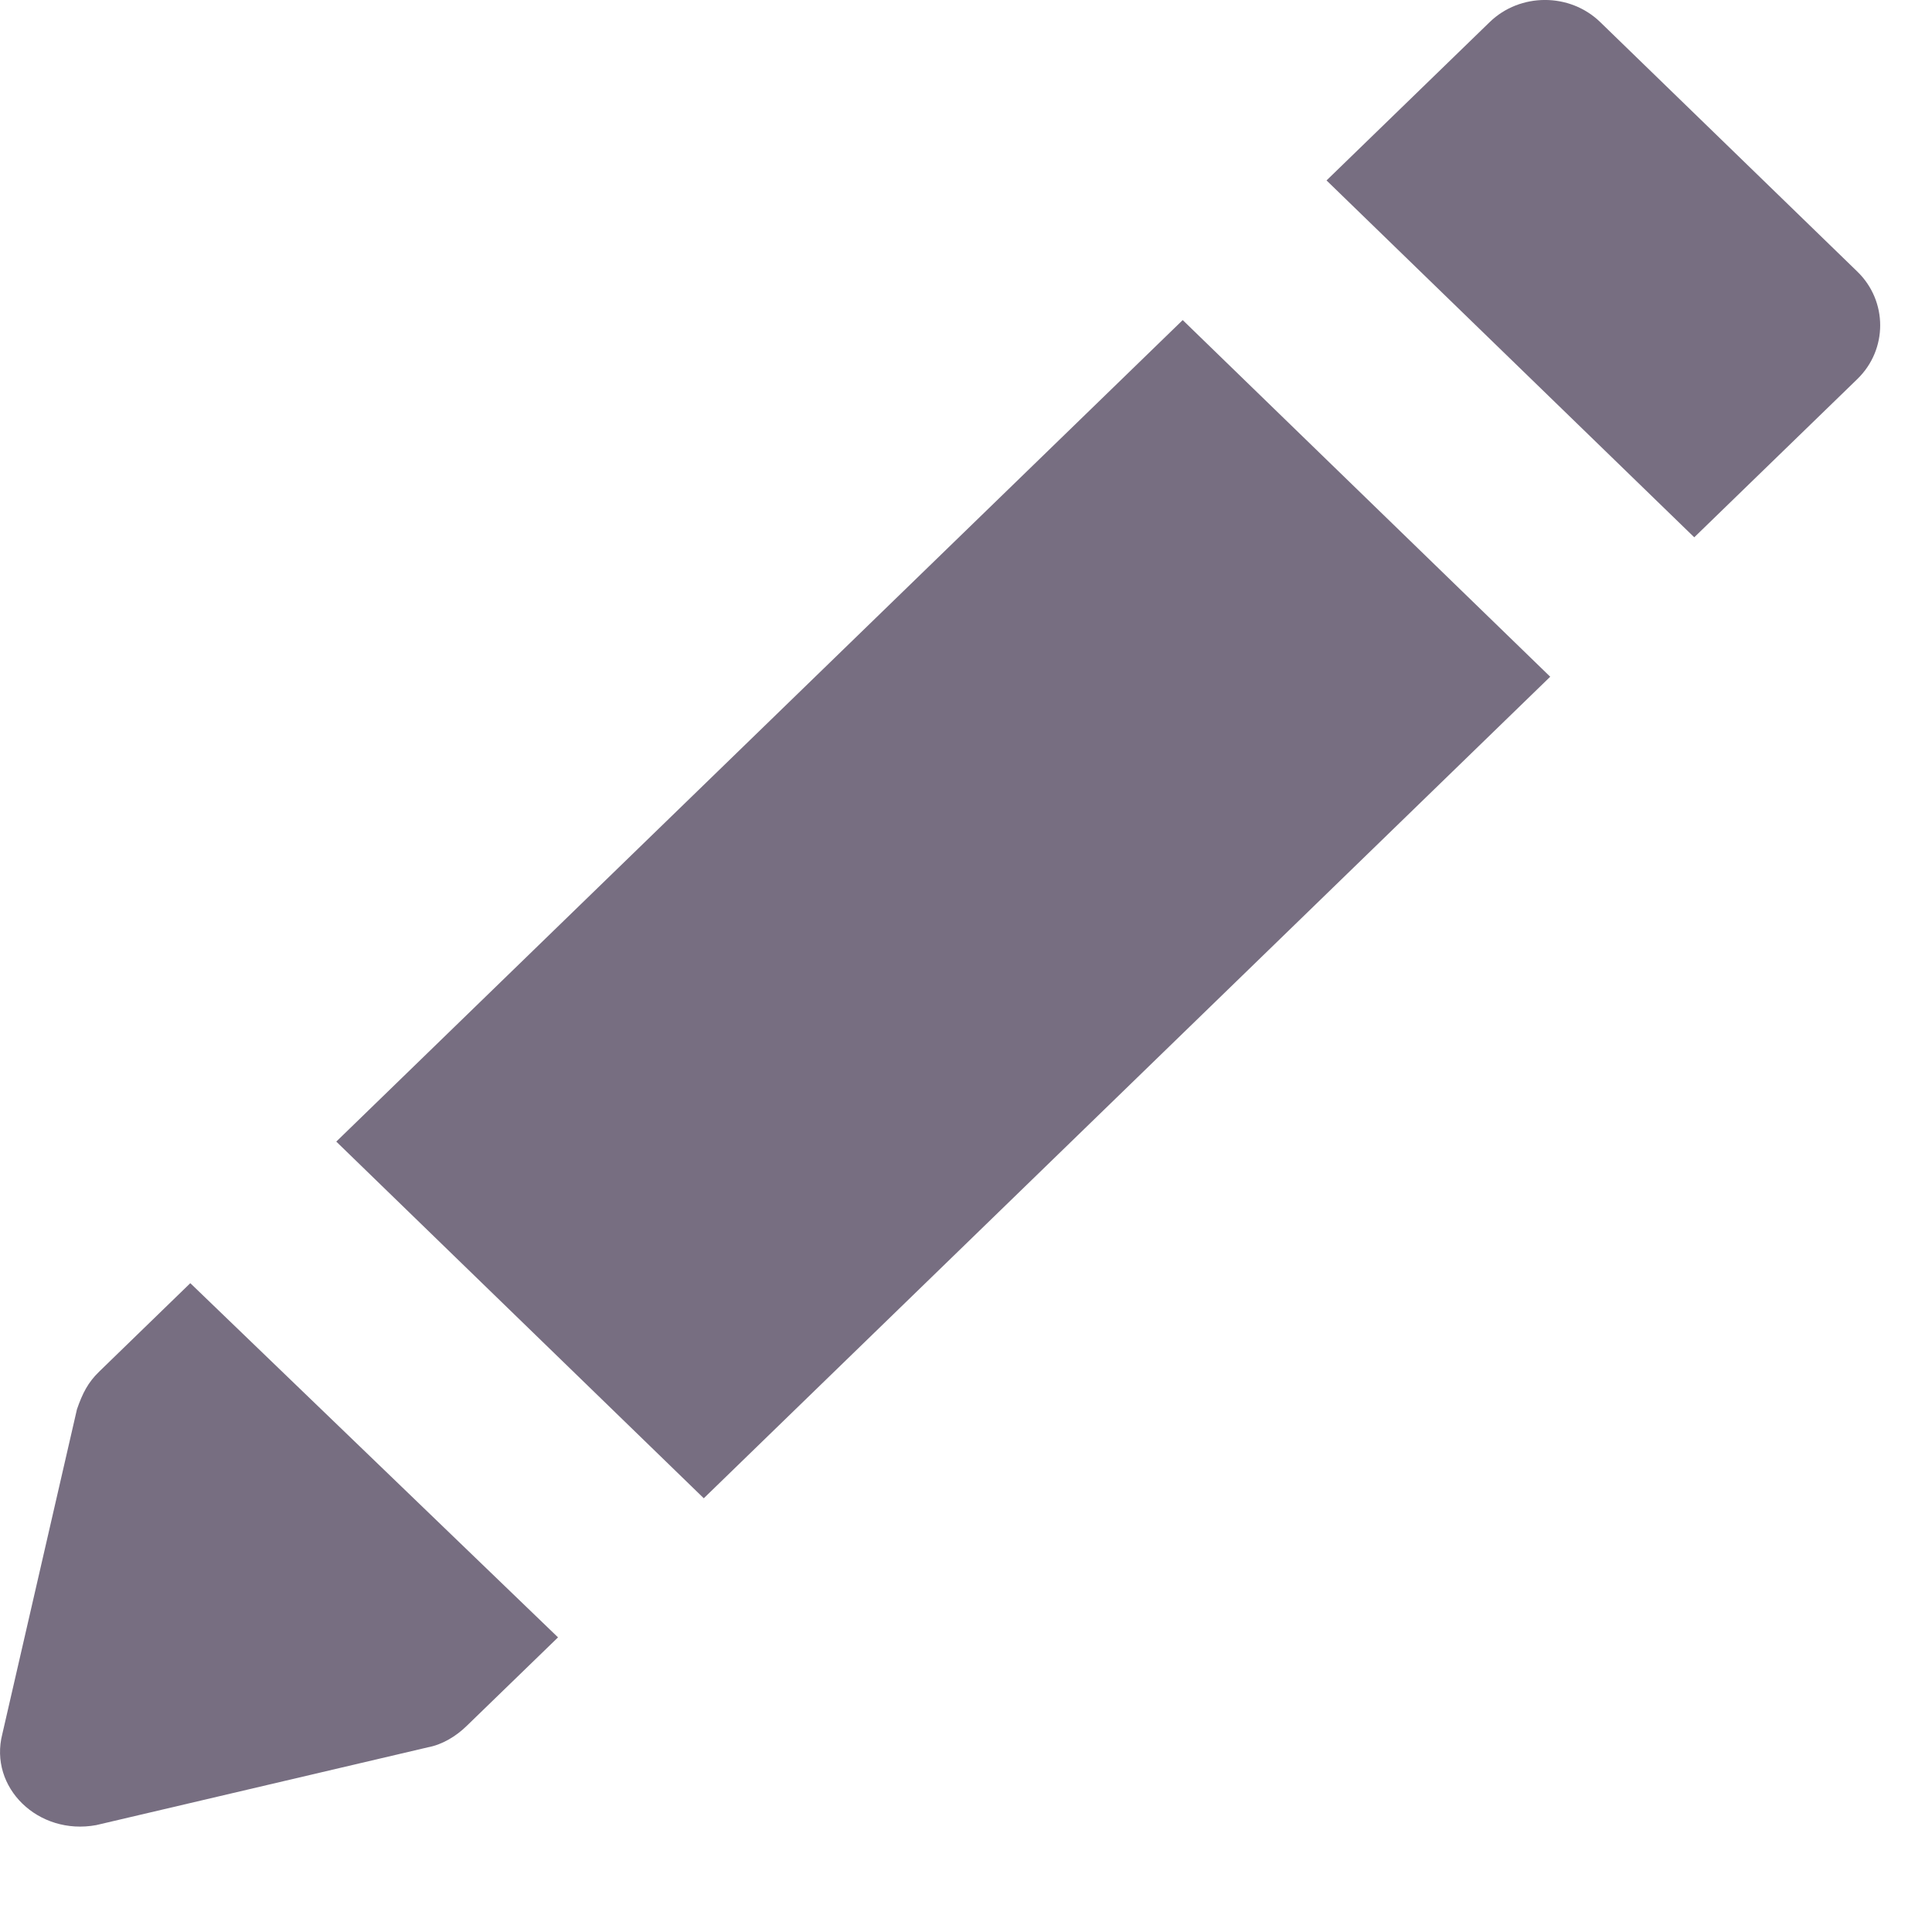 <svg width="18" height="18" viewBox="0 0 18 18" fill="none" xmlns="http://www.w3.org/2000/svg">
<path d="M11.019 2.982L3.133 10.636L6.557 13.959L14.443 6.305L11.019 2.982Z" fill="#776E81"/>
<path d="M0.923 12.78C0.82 12.88 0.769 12.98 0.717 13.13L0.022 16.154C-0.107 16.654 0.357 17.104 0.897 17.004L3.988 16.279C4.117 16.255 4.246 16.18 4.349 16.079L5.199 15.255L1.773 11.955L0.923 12.78Z" fill="#776E81"/>
<path d="M17.305 2.531L14.909 0.206C14.626 -0.069 14.162 -0.069 13.879 0.206L12.359 1.681L15.785 5.006L17.305 3.531C17.588 3.256 17.588 2.806 17.305 2.531Z" fill="#776E81"/>
</svg>

